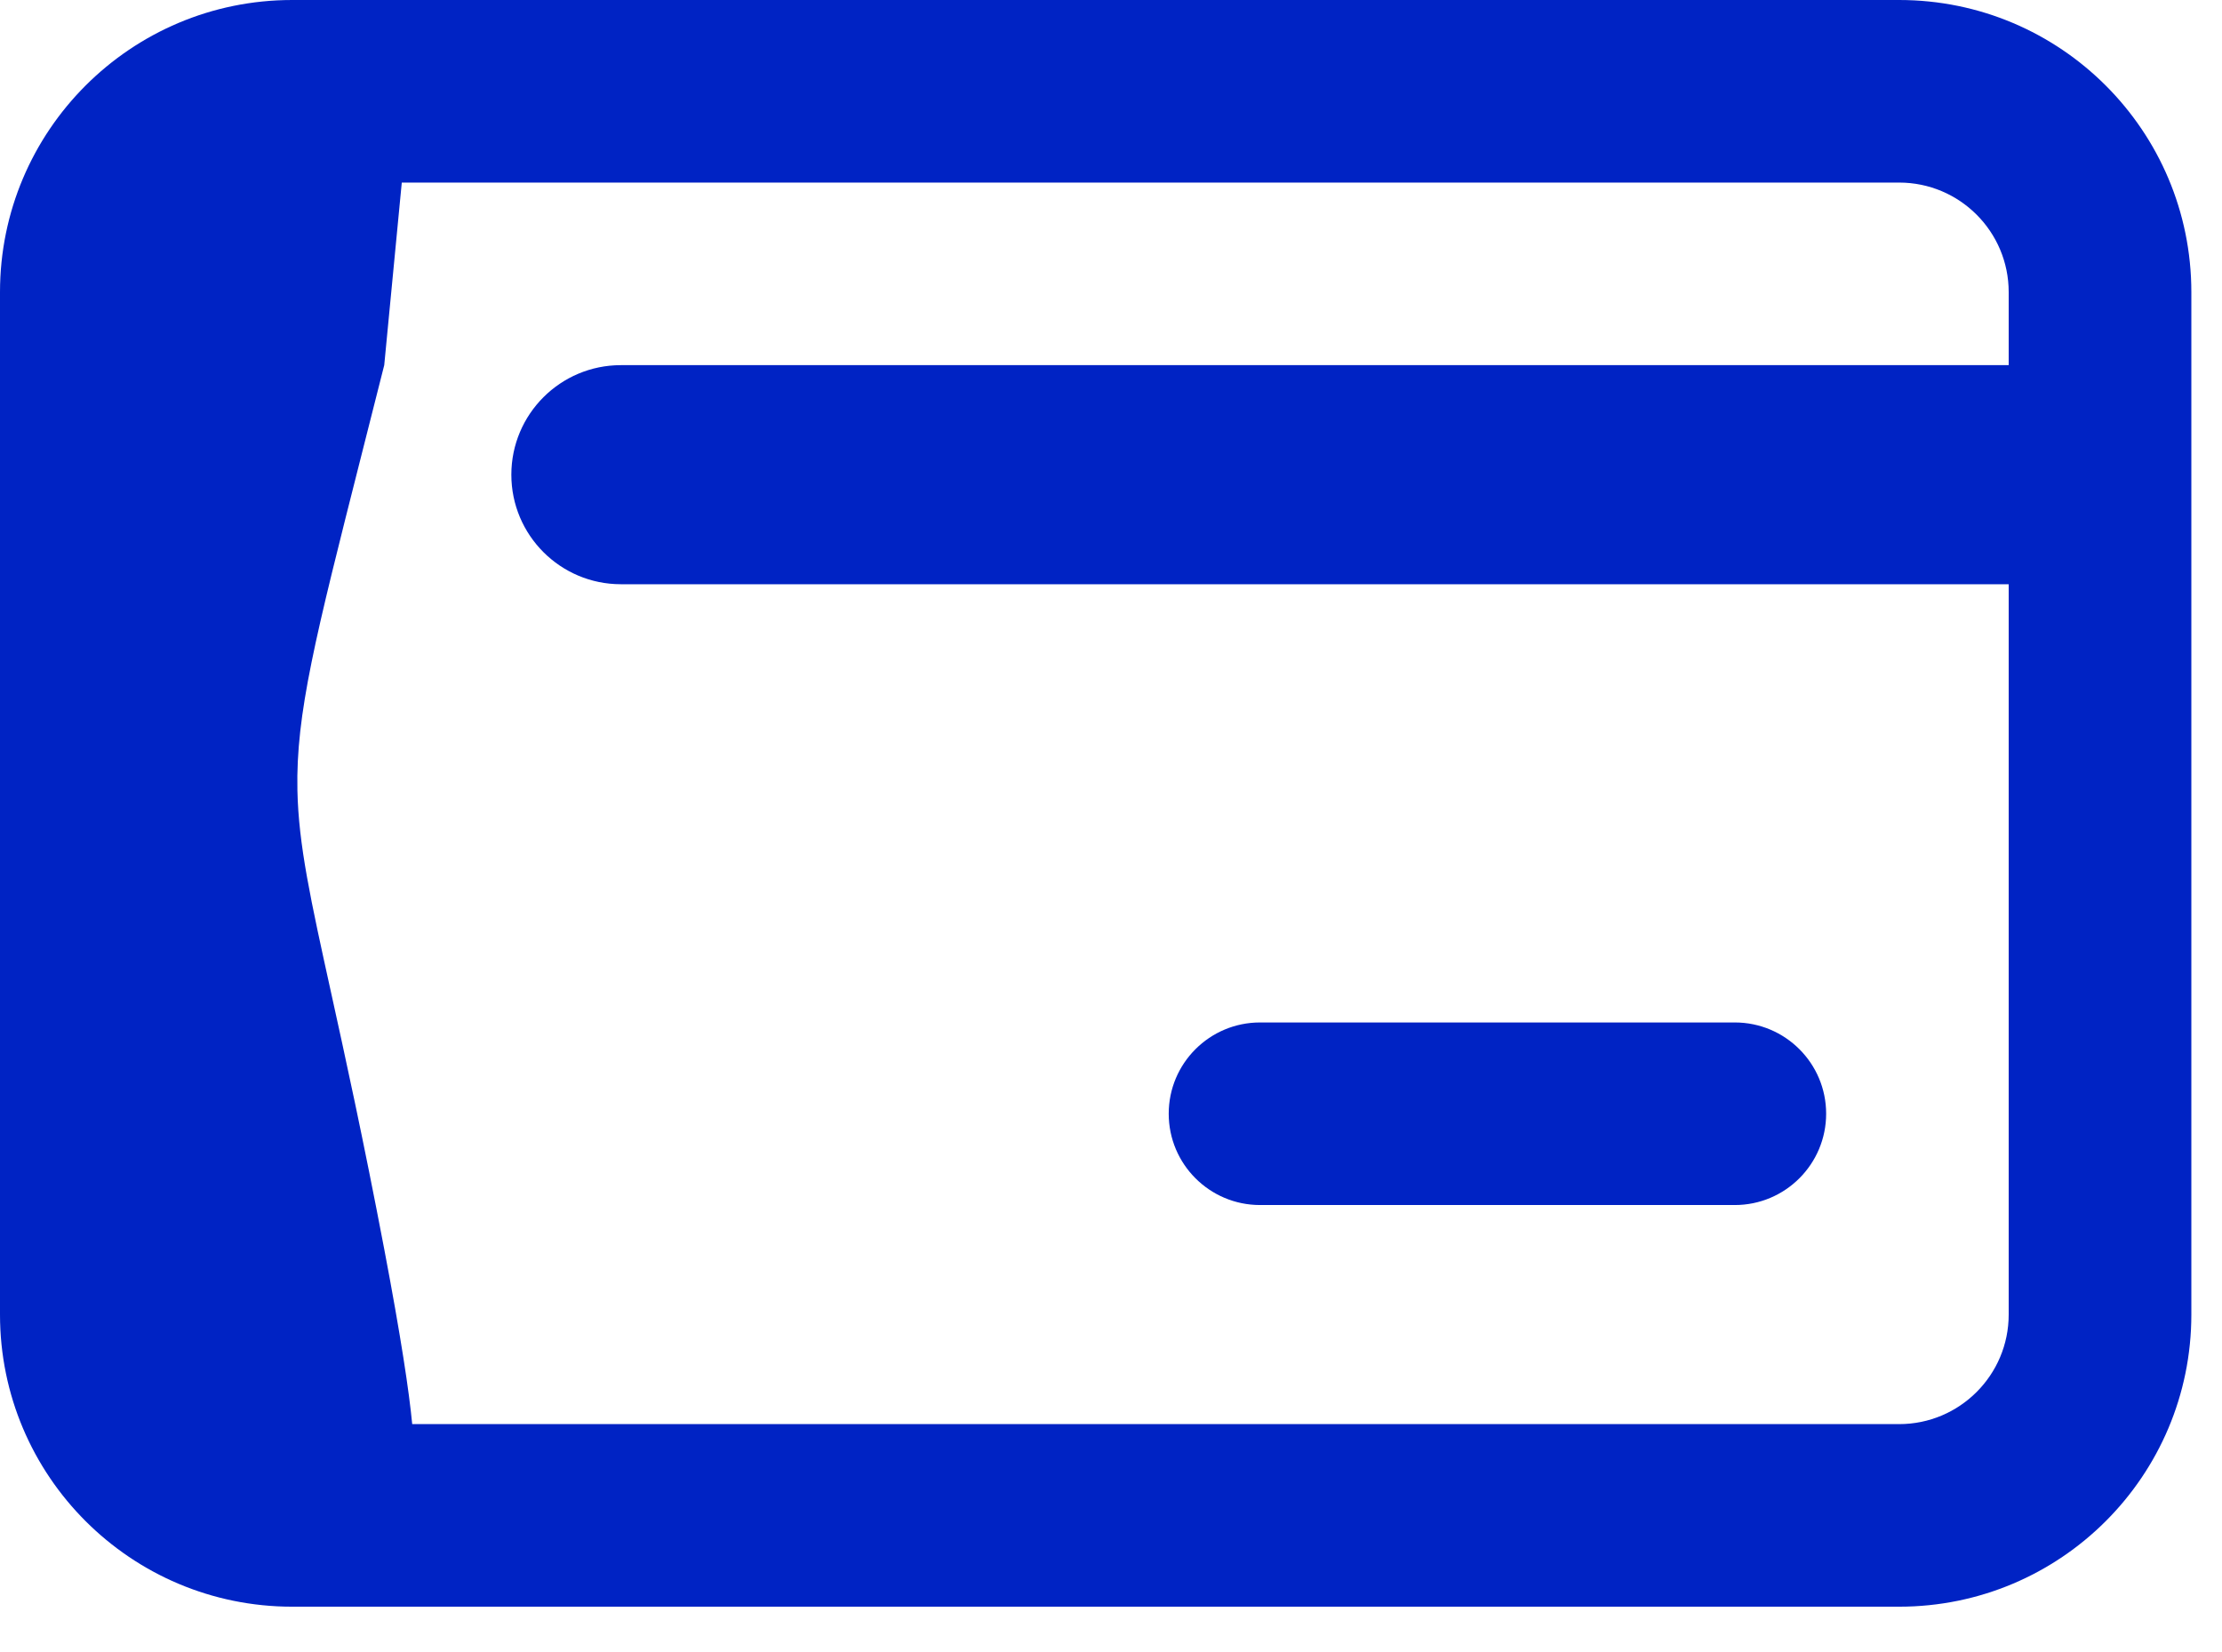<svg width="39" height="29" viewBox="0 0 39 29" fill="none" xmlns="http://www.w3.org/2000/svg">
<path fill-rule="evenodd" clip-rule="evenodd" d="M7.051 3.205H33.333C34.395 3.205 35.256 4.066 35.256 5.128V6.41H10.898C9.836 6.41 8.975 7.271 8.975 8.333C8.975 9.395 9.836 10.256 10.898 10.256H35.256V23.077C35.256 24.139 34.395 25 33.333 25H7.235C7.181 24.434 7.04 23.486 6.744 21.928C6.372 19.972 6.058 18.546 5.813 17.434C5.451 15.789 5.24 14.832 5.22 13.872C5.192 12.535 5.533 11.191 6.347 7.978L6.347 7.978C6.469 7.499 6.601 6.979 6.744 6.41L7.052 3.205L7.051 3.205ZM0 5.128C0 2.296 2.296 0 5.128 0H33.333C36.166 0 38.462 2.296 38.462 5.128V23.077C38.462 25.909 36.166 28.205 33.333 28.205H5.128C2.296 28.205 0 25.909 0 23.077V5.128ZM20.513 19.551C20.513 18.666 21.231 17.949 22.116 17.949H30.449C31.334 17.949 32.052 18.666 32.052 19.551C32.052 20.436 31.334 21.154 30.449 21.154H22.116C21.231 21.154 20.513 20.436 20.513 19.551Z" fill="#0023C4"/>
</svg>
